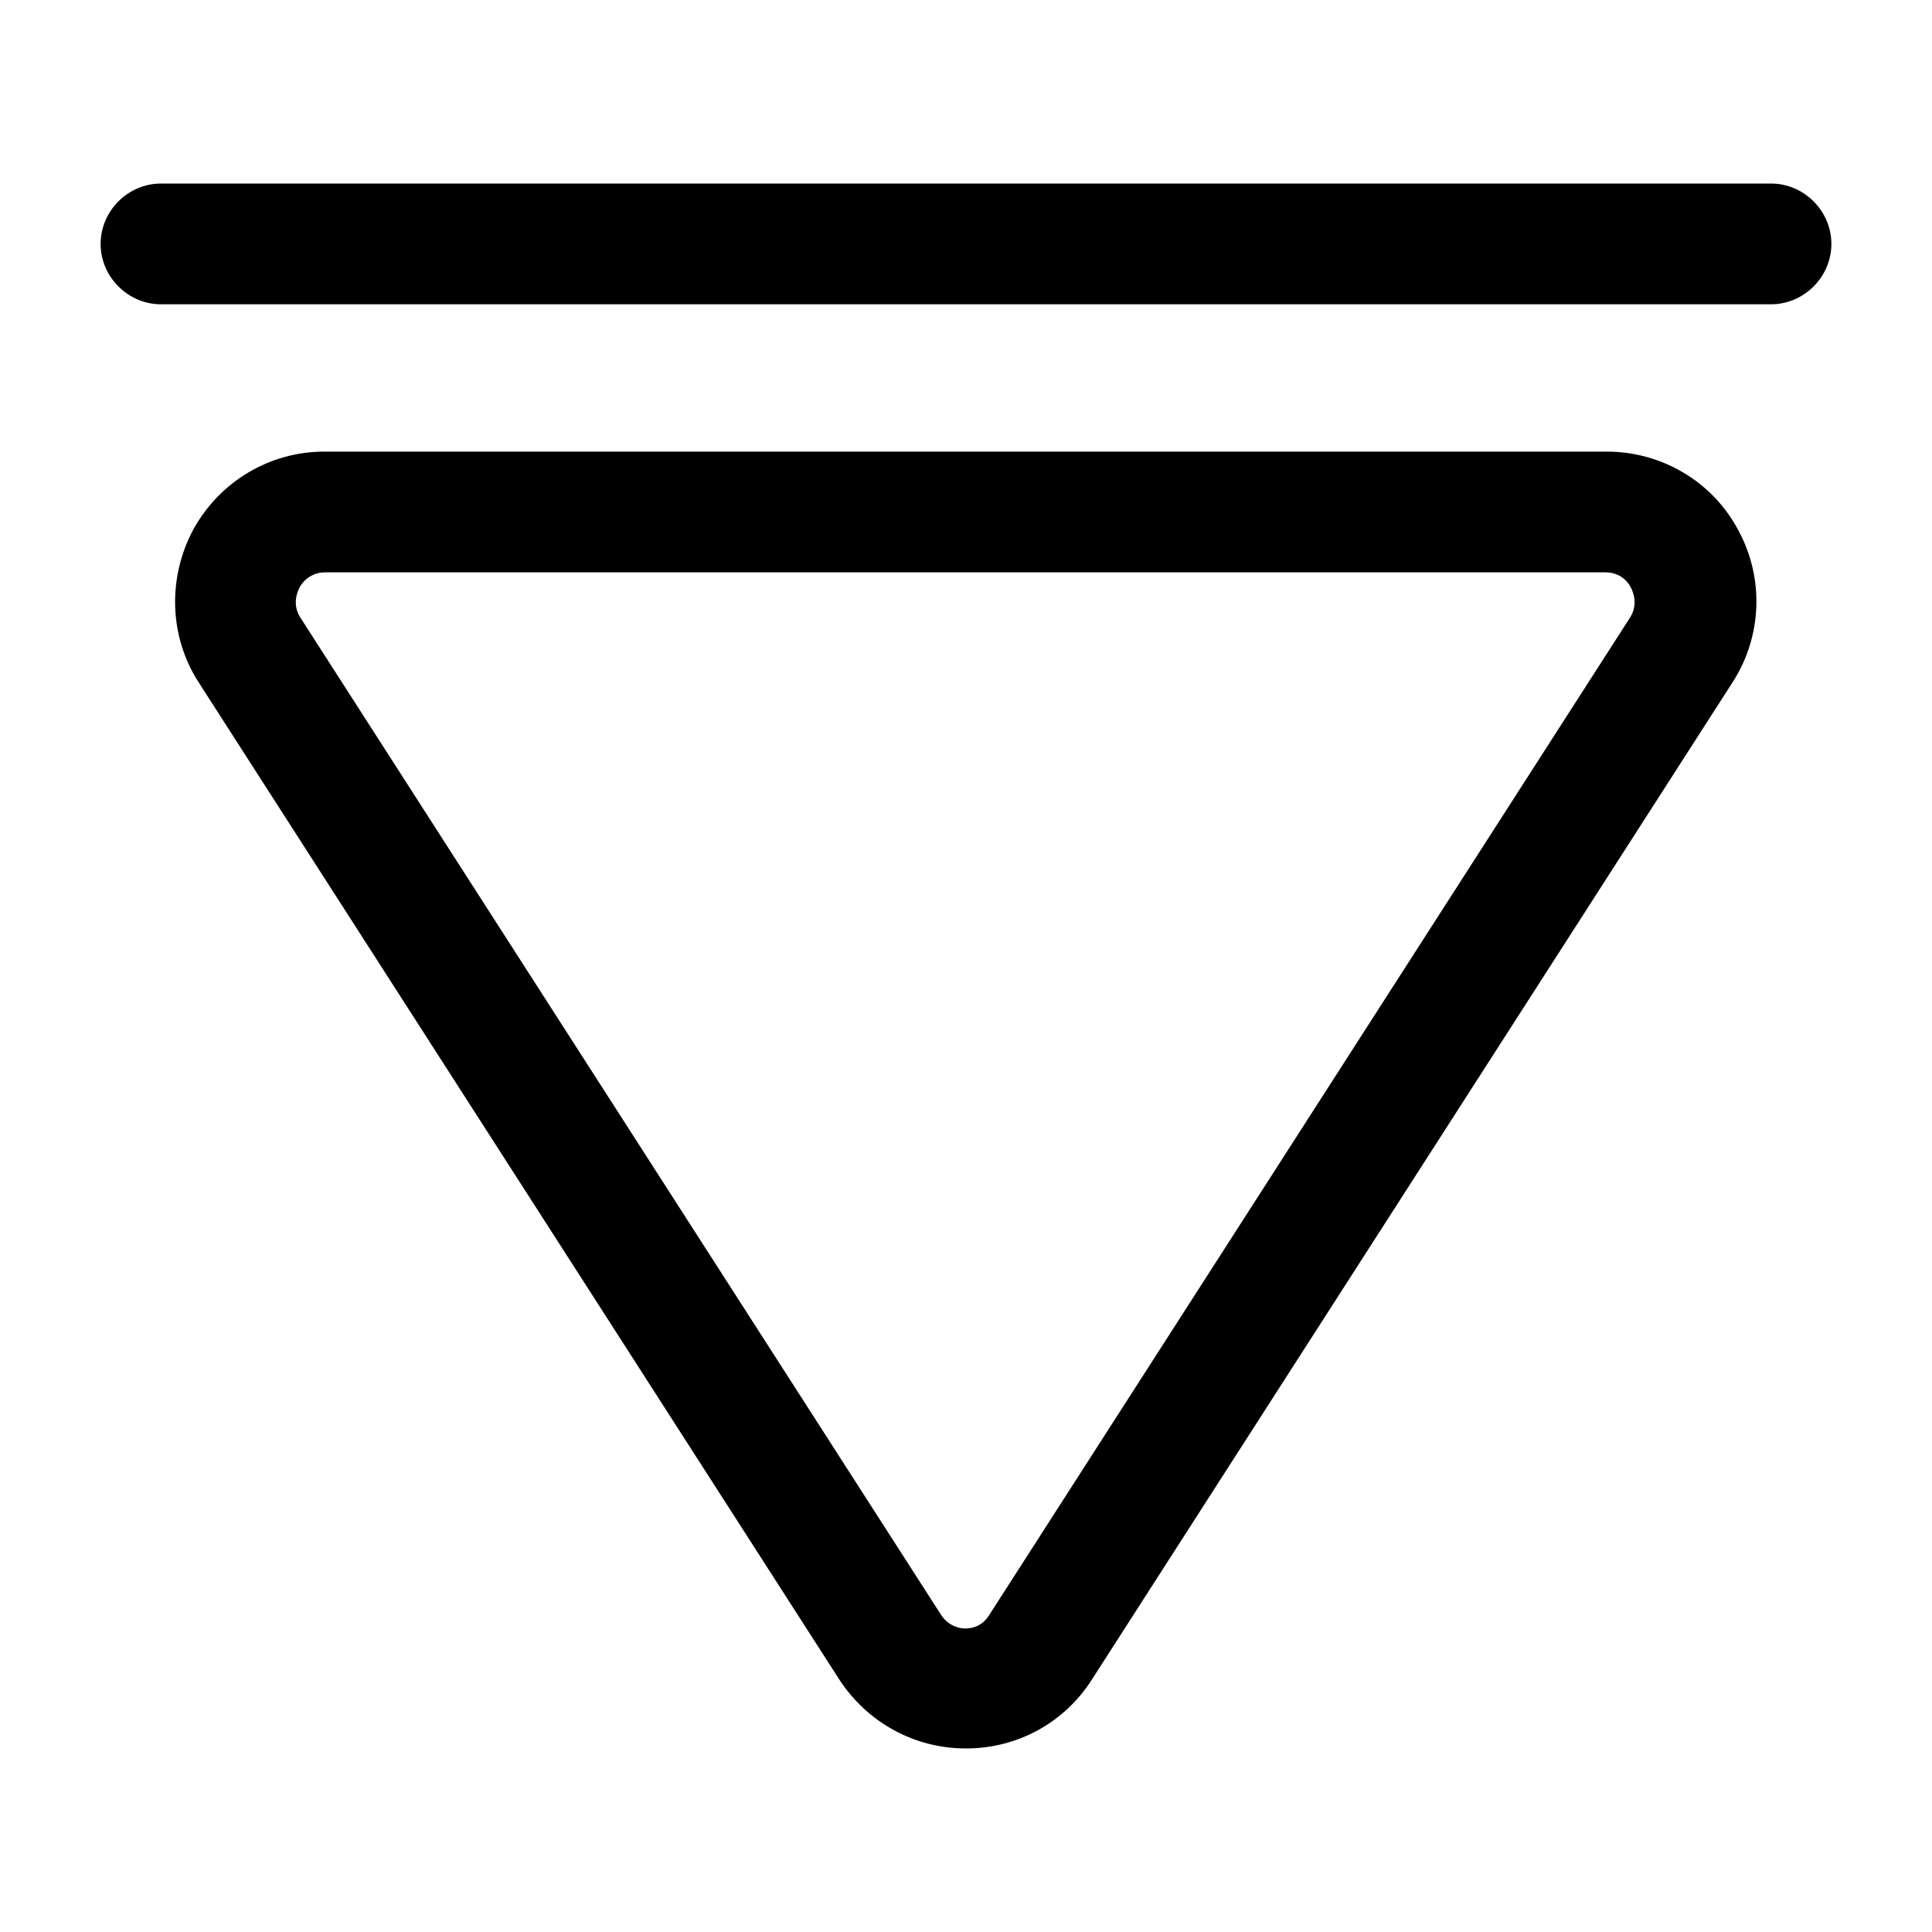 <svg width="24" height="24" viewBox="0 0 24 24" fill="none" xmlns="http://www.w3.org/2000/svg">
<path d="M22 3.78H2C1.59 3.78 1.25 3.44 1.25 3.03C1.25 2.62 1.59 2.28 2 2.28H22C22.41 2.28 22.75 2.62 22.75 3.03C22.75 3.44 22.41 3.78 22 3.78Z" fill="black"/>
<path d="M12 21.72C11.36 21.72 10.78 21.4 10.43 20.87L2.47 8.48C2.1 7.91 2.08 7.18 2.4 6.58C2.73 5.98 3.35 5.61 4.03 5.61H19.96C20.64 5.61 21.27 5.98 21.59 6.58C21.92 7.18 21.89 7.91 21.52 8.48L13.56 20.87C13.22 21.4 12.64 21.72 12 21.72ZM4.04 7.11C3.85 7.11 3.75 7.24 3.72 7.3C3.69 7.36 3.63 7.51 3.73 7.67L11.69 20.06C11.78 20.2 11.92 20.23 11.99 20.23C12.06 20.23 12.2 20.21 12.29 20.06L20.25 7.67C20.35 7.51 20.29 7.36 20.26 7.3C20.23 7.24 20.14 7.11 19.94 7.11H4.04Z" fill="black"/>
</svg>
